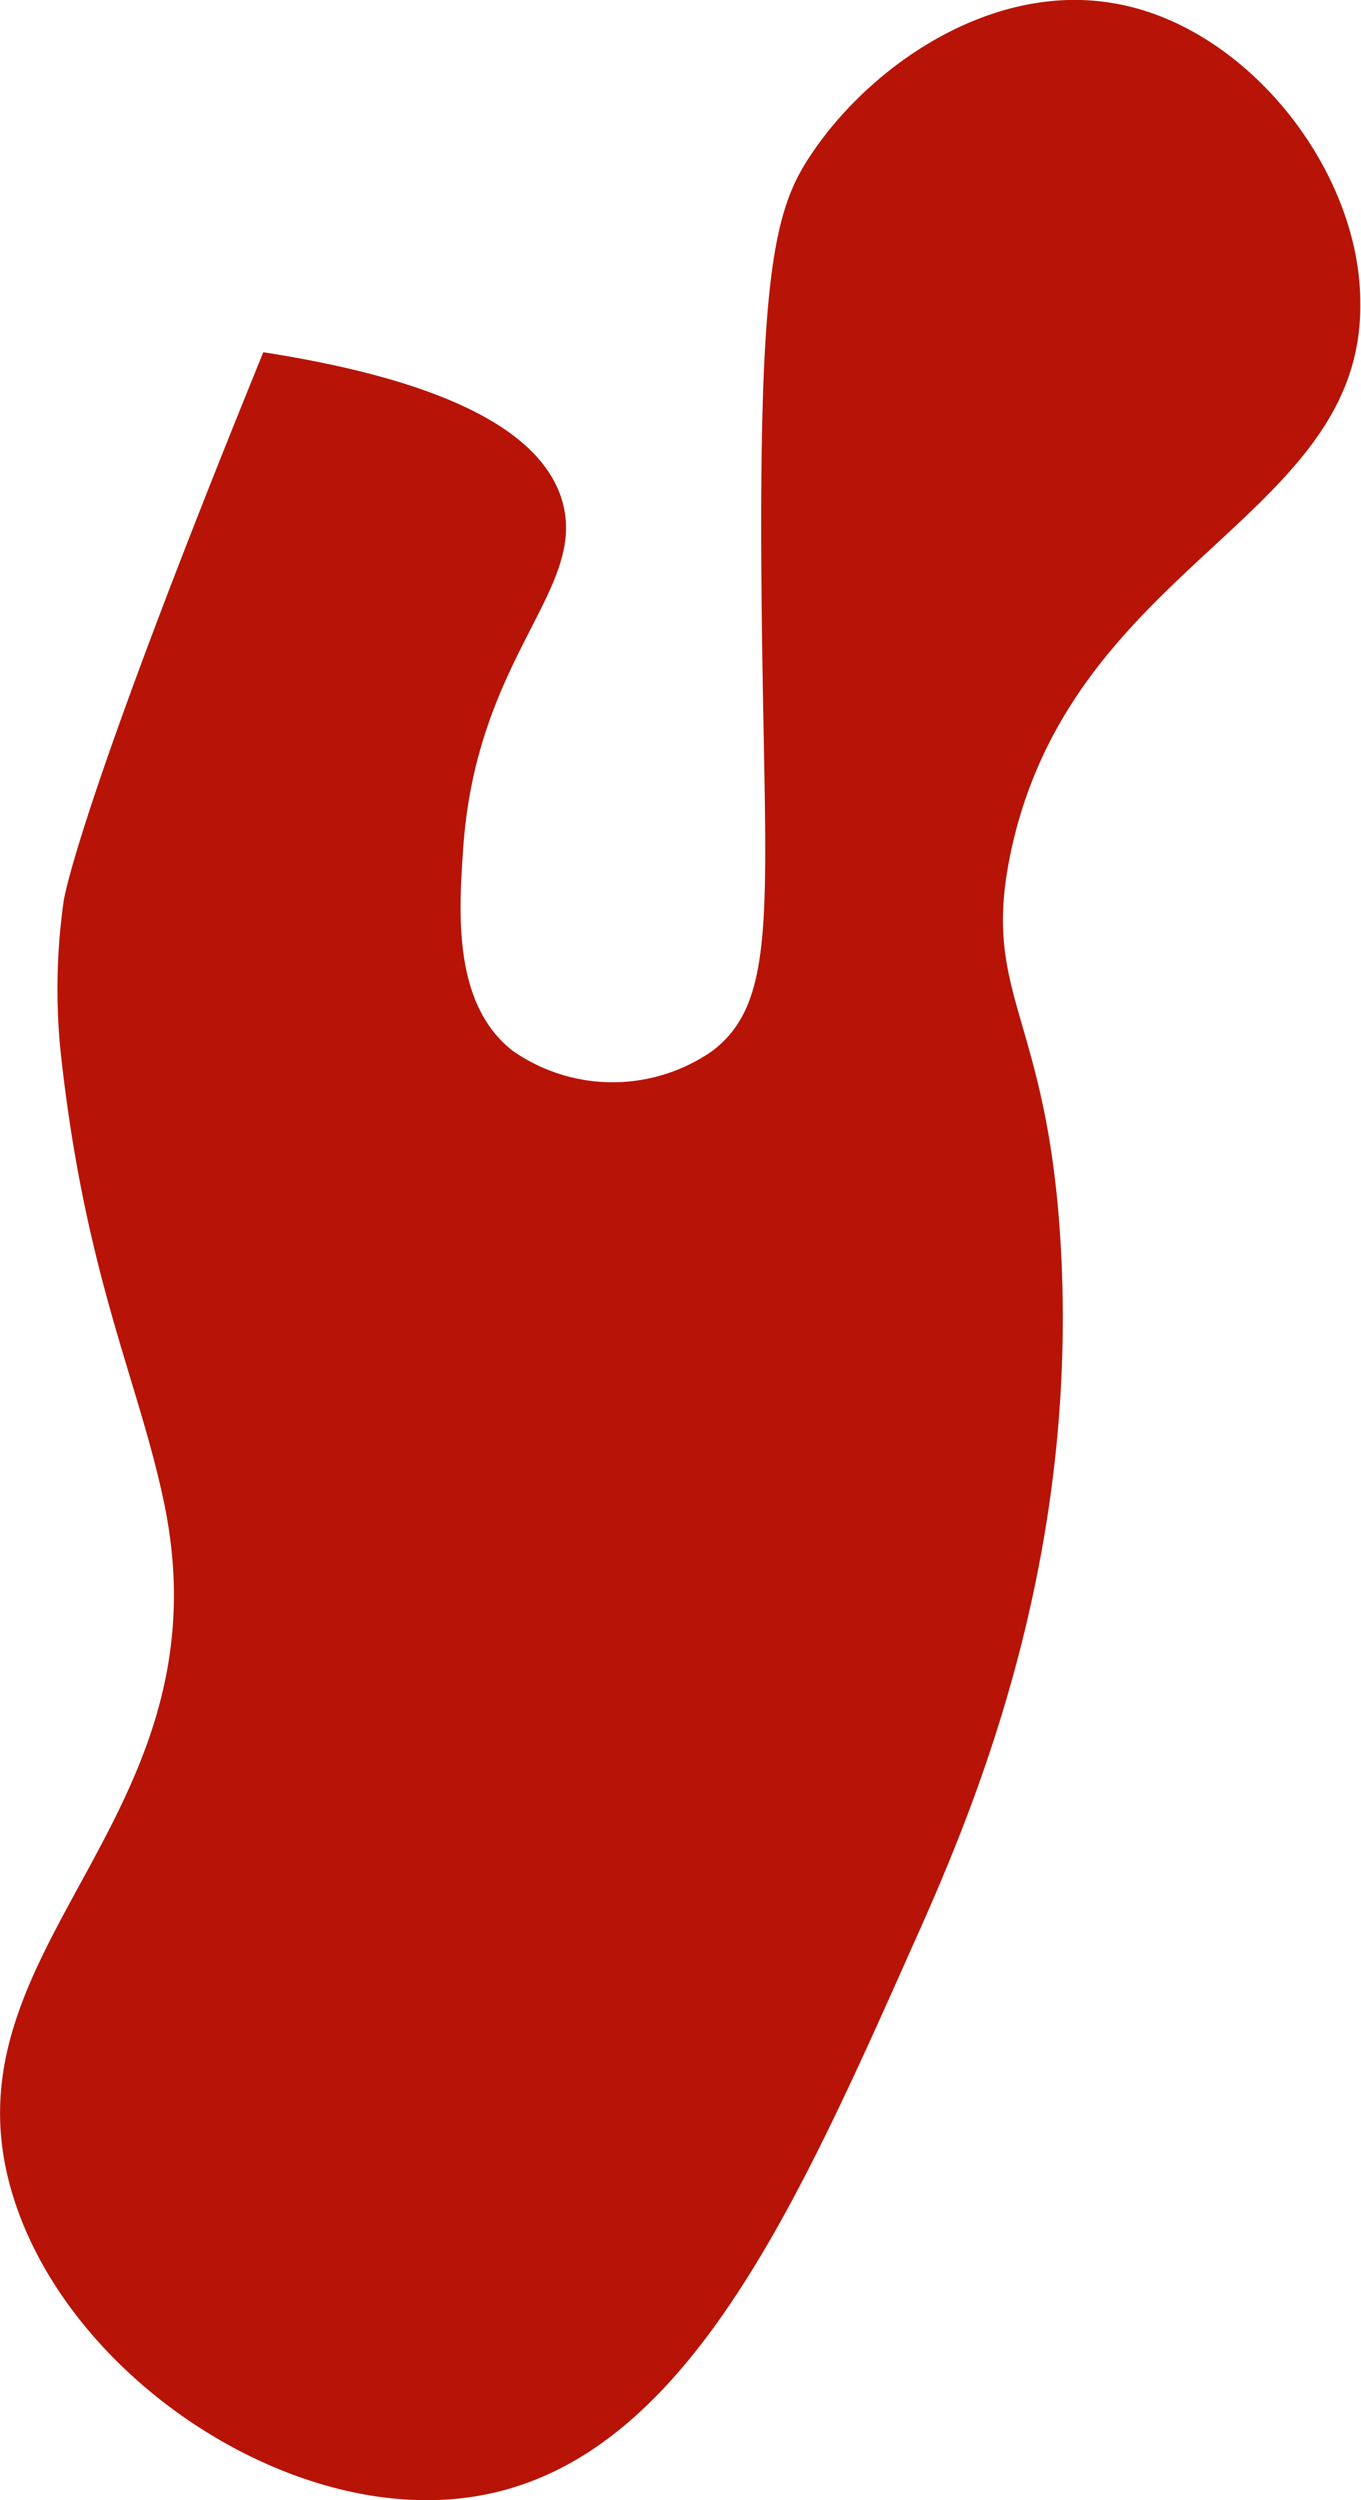 <svg xmlns="http://www.w3.org/2000/svg" viewBox="0 0 56.03 102.92"><title>Asset 16</title><g id="Layer_2" data-name="Layer 2"><g id="Layer_5" data-name="Layer 5"><path d="M.57,90.51c-3.3-10.35,9-15.49,6.16-28.76-1.06-5-3.25-9.29-4.24-18.5a25.84,25.84,0,0,1,.13-6.15s.47-3.57,8.22-22.6c8.93,1.39,11.68,3.9,12.32,6.17,1,3.67-3.59,6.36-4.1,14.38-.17,2.54-.41,6.3,2.05,8.21a7.18,7.18,0,0,0,8.22,0c2.62-2,2.21-5.64,2.05-16.43-.23-15.57.46-18.2,2.06-20.54C35.9,2.65,40.8-.69,45.76.12,51.3,1,56,7,56,12.45c.14,8.9-11.84,10.71-14.38,22.6-1.28,6,1.54,6.63,2.06,16.43.7,13.16-3.76,23.4-6.17,28.76-5,11.24-9.67,21.58-18.48,22.6C11.67,103.7,2.89,97.82.57,90.51Z" style="fill:#b71306"/></g></g></svg>